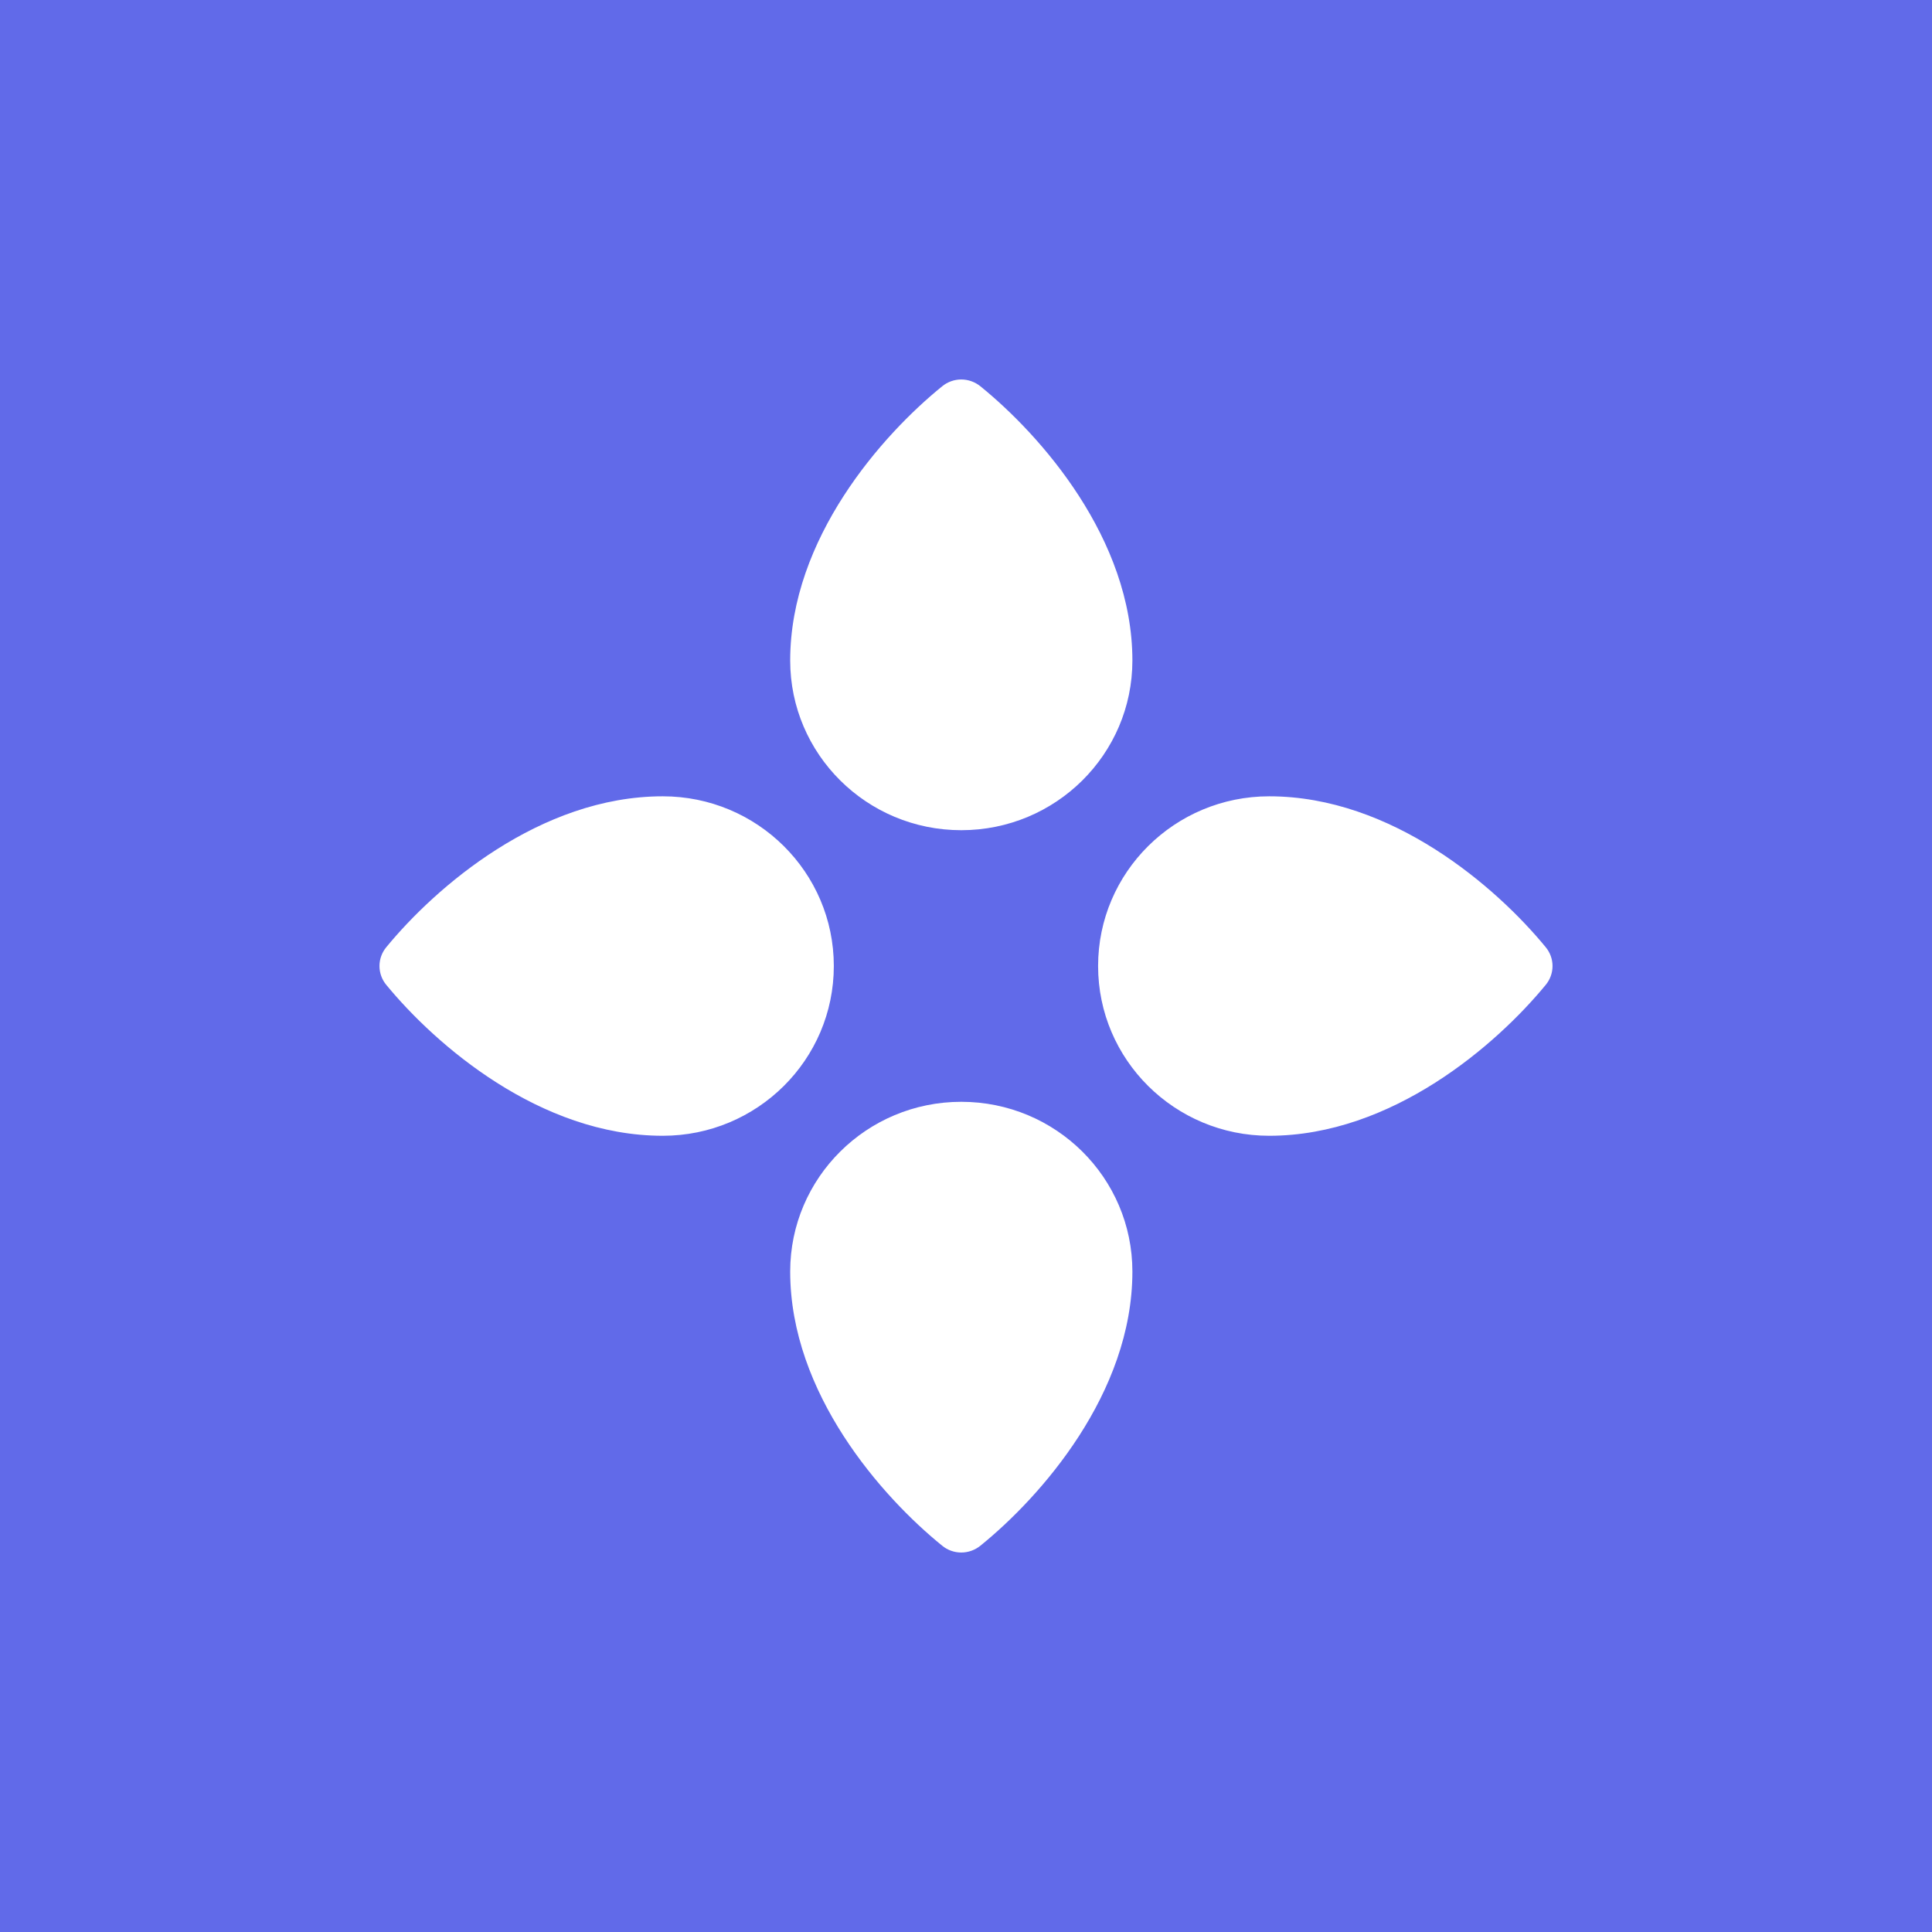 <svg width="24" height="24" viewBox="0 0 24 24" fill="none" xmlns="http://www.w3.org/2000/svg">
<rect x="0" y="0" width="24" height="24" fill="#333333" stroke="none"/>
<g clip-path="url(#clip0_31_7161)">
<path d="M0 0H24V24H0V0Z" fill="#616AE9"/>
<path d="M11.705 4.798C10.959 5.402 9.816 6.69 9.816 8.205C9.816 9.369 10.767 10.313 11.941 10.313C13.116 10.313 14.067 9.369 14.067 8.205C14.067 6.69 12.924 5.402 12.178 4.798C12.111 4.744 12.027 4.714 11.941 4.714C11.855 4.714 11.771 4.744 11.705 4.798ZM11.941 13.687C10.767 13.687 9.816 14.631 9.816 15.796C9.816 17.311 10.959 18.598 11.705 19.202C11.771 19.256 11.855 19.286 11.941 19.286C12.027 19.286 12.111 19.256 12.178 19.202C12.924 18.599 14.067 17.311 14.067 15.796C14.067 14.631 13.116 13.687 11.941 13.687ZM15.767 14.109C14.593 14.109 13.641 13.165 13.641 12C13.641 10.836 14.593 9.892 15.767 9.892C17.294 9.892 18.593 11.025 19.201 11.766C19.256 11.832 19.286 11.915 19.286 12C19.286 12.086 19.256 12.169 19.201 12.235C18.593 12.975 17.294 14.109 15.767 14.109ZM4.799 11.766C5.407 11.025 6.706 9.892 8.233 9.892C9.407 9.892 10.358 10.836 10.358 12C10.358 13.165 9.407 14.109 8.233 14.109C6.705 14.109 5.407 12.975 4.799 12.235C4.744 12.169 4.714 12.086 4.714 12C4.714 11.915 4.744 11.832 4.799 11.766Z" fill="white"/>
</g>
<defs>
<clipPath id="clip0_31_7161">
<rect width="24" height="24" fill="white"/>
</clipPath>
</defs>
</svg>
